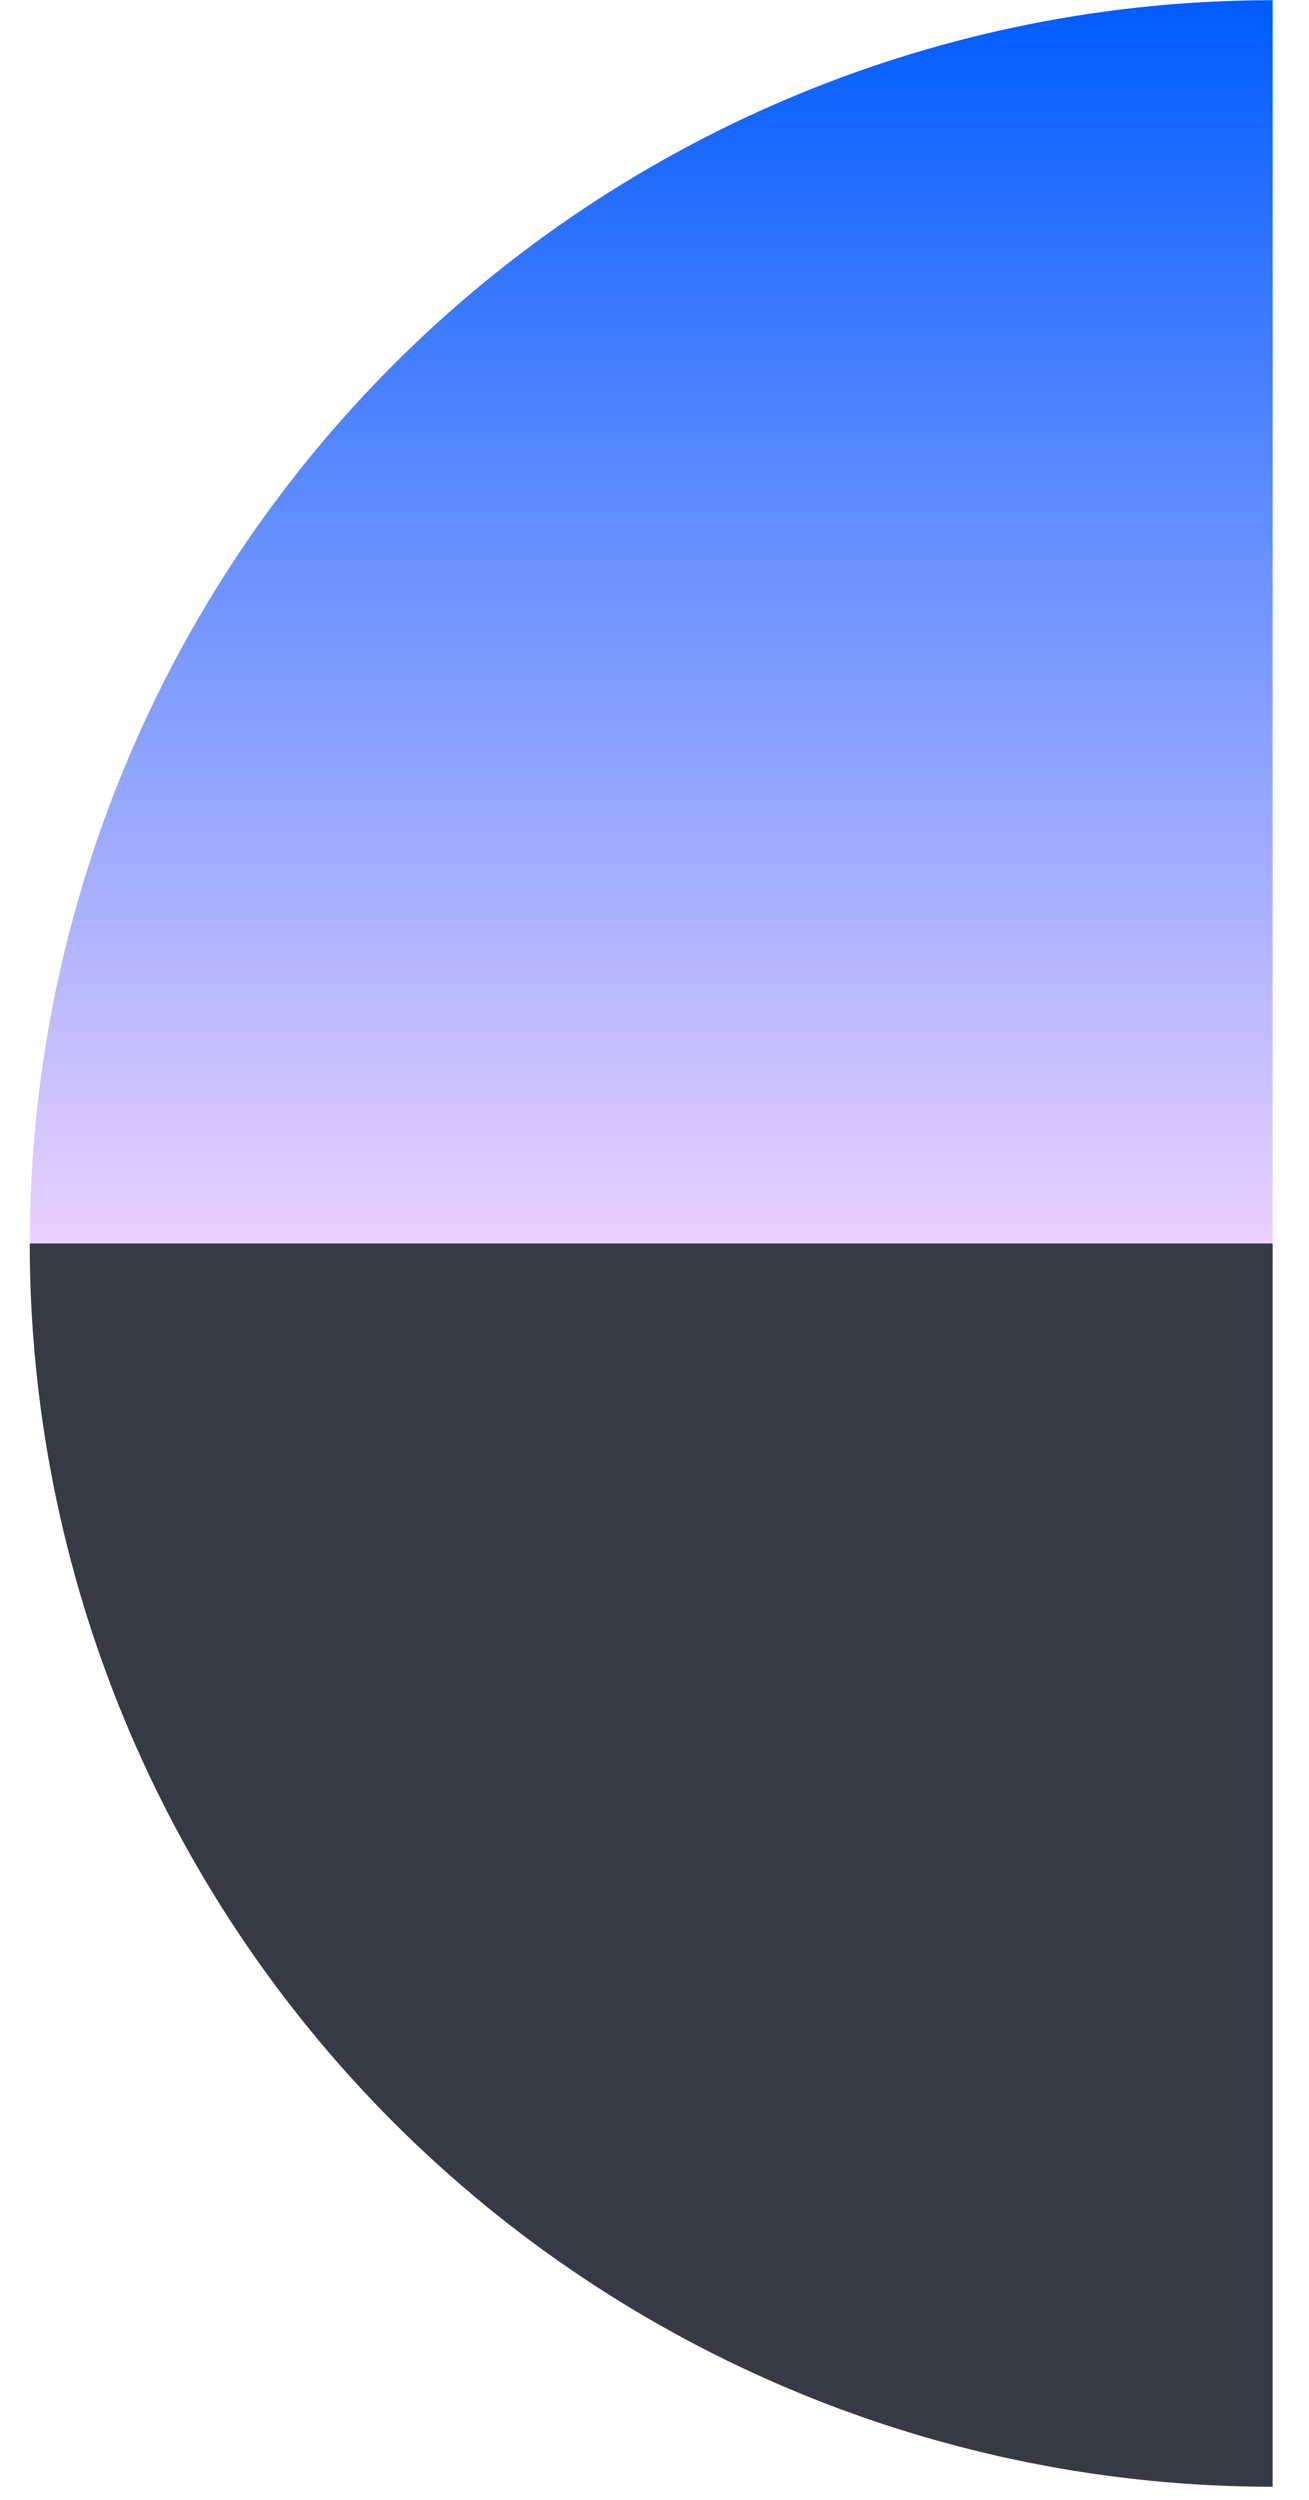 <svg width="22" height="42" viewBox="0 0 22 42" fill="none" xmlns="http://www.w3.org/2000/svg">
<path d="M6.618 6.121C10.536 2.204 15.848 0.003 21.389 0.003L21.389 20.892L0.5 20.892C0.5 15.352 2.701 10.039 6.618 6.121Z" fill="url(#paint0_linear_667_1345)"/>
<path d="M6.618 35.662C2.701 31.745 0.5 26.432 0.5 20.892L21.389 20.892L21.389 41.78C15.848 41.78 10.535 39.579 6.618 35.662Z" fill="#363A45"/>
<defs>
<linearGradient id="paint0_linear_667_1345" x1="10.944" y1="0.003" x2="10.944" y2="20.892" gradientUnits="userSpaceOnUse">
<stop stop-color="#005CFF"/>
<stop offset="1" stop-color="#EAD1FF"/>
</linearGradient>
</defs>
</svg>
